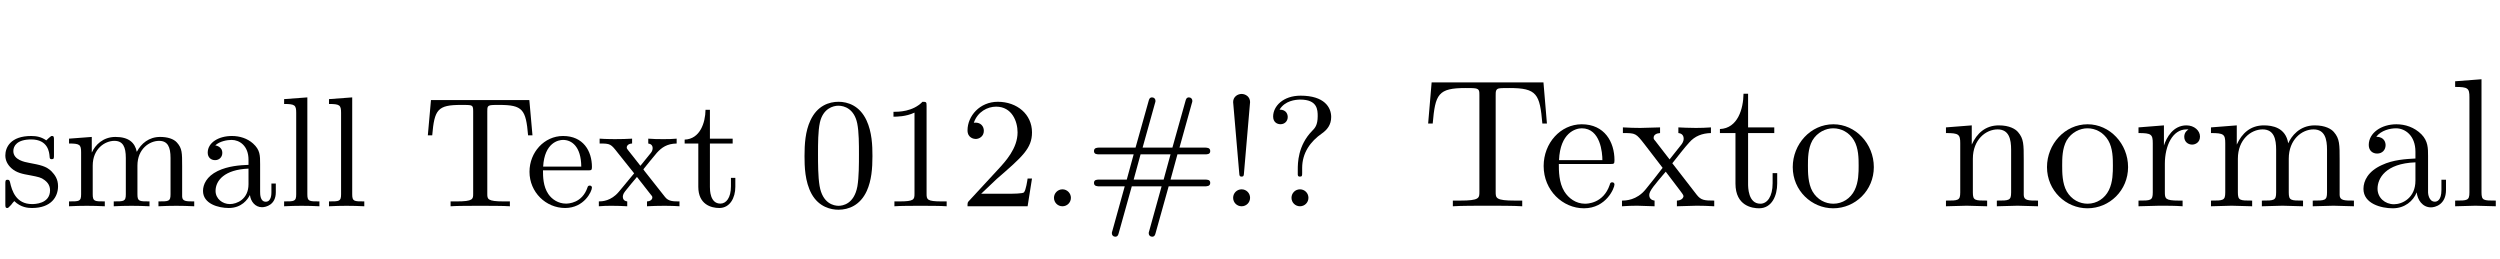 <?xml version='1.0' encoding='UTF-8'?>
<!-- This file was generated by dvisvgm 2.8.1 -->
<svg version='1.1' xmlns='http://www.w3.org/2000/svg' xmlns:xlink='http://www.w3.org/1999/xlink' width='143.415pt' height='14.878pt' viewBox='28.148 -76.546 143.415 14.878'>
<defs>
<path id='g0-28' d='M4.473-.801V-1.305H4.221V-.81C4.221-.711 4.221-.261 3.897-.261S3.573-.693 3.573-.837V-2.412C3.573-2.925 3.573-3.231 3.168-3.6C2.835-3.897 2.403-4.032 1.953-4.032C1.197-4.032 .567-3.654 .567-3.078C.567-2.799 .756-2.646 .99-2.646C1.233-2.646 1.404-2.826 1.404-3.06C1.404-3.447 .999-3.492 .999-3.492C1.242-3.726 1.674-3.807 1.935-3.807C2.394-3.807 2.907-3.465 2.907-2.673V-2.376C2.421-2.358 1.746-2.313 1.143-2.025C.495-1.71 .297-1.242 .297-.882C.297-.144 1.17 .099 1.773 .099C2.52 .099 2.862-.396 2.988-.648C3.033-.27 3.294 .054 3.681 .054C3.906 .054 4.473-.081 4.473-.801ZM2.907-1.269C2.907-.396 2.232-.126 1.836-.126C1.413-.126 1.017-.432 1.017-.882C1.017-1.476 1.53-2.106 2.907-2.16V-1.269Z'/>
<path id='g0-50' d='M3.843-1.071C3.843-1.134 3.798-1.188 3.717-1.188C3.627-1.188 3.6-1.125 3.591-1.089C3.285-.171 2.484-.153 2.349-.153C1.917-.153 1.548-.396 1.341-.702C1.044-1.143 1.035-1.683 1.035-2.061H3.6C3.798-2.061 3.843-2.061 3.843-2.25C3.843-3.177 3.339-4.032 2.187-4.032C1.107-4.032 .261-3.096 .261-1.98C.261-.801 1.206 .099 2.304 .099S3.843-.864 3.843-1.071ZM3.231-2.277H1.044C1.125-3.663 1.935-3.807 2.187-3.807C2.682-3.807 3.222-3.429 3.231-2.277Z'/>
<path id='g0-53' d='M1.764-5.976C1.764-6.291 1.494-6.444 1.278-6.444S.792-6.291 .792-5.976L1.143-1.89C1.152-1.764 1.161-1.701 1.278-1.701S1.404-1.764 1.413-1.89L1.764-5.976ZM1.764-.486C1.764-.756 1.548-.972 1.278-.972S.792-.756 .792-.486S1.008 0 1.278 0S1.764-.216 1.764-.486Z'/>
<path id='g0-72' d='M2.349 0V-.279C1.755-.279 1.656-.279 1.656-.693V-6.246L.324-6.147V-5.868C.936-5.868 1.017-5.805 1.017-5.364V-.693C1.017-.279 .918-.279 .324-.279V0C.747-.018 .918-.027 1.332-.027C1.755-.027 1.908-.018 2.349 0Z'/>
<path id='g0-75' d='M7.497 0V-.279C7.038-.279 6.813-.279 6.804-.558V-2.286C6.804-3.069 6.804-3.321 6.507-3.654C6.318-3.87 5.958-3.978 5.544-3.978C4.896-3.978 4.455-3.6 4.203-3.123C4.095-3.654 3.735-3.978 2.979-3.978C2.259-3.978 1.818-3.51 1.629-3.096H1.62V-3.978L.315-3.879V-3.6C.927-3.6 1.008-3.537 1.008-3.096V-.693C1.008-.279 .909-.279 .315-.279V0C.738-.018 .909-.027 1.341-.027S1.89-.018 2.367 0V-.279C1.773-.279 1.674-.279 1.674-.693V-2.331C1.674-3.303 2.376-3.753 2.916-3.753C3.411-3.753 3.573-3.402 3.573-2.772V-.693C3.573-.279 3.474-.279 2.88-.279V0C3.303-.018 3.474-.027 3.906-.027S4.455-.018 4.932 0V-.279C4.338-.279 4.239-.279 4.239-.693V-2.331C4.239-3.303 4.941-3.753 5.481-3.753C5.976-3.753 6.138-3.402 6.138-2.772V-.693C6.138-.279 6.039-.279 5.445-.279V0C5.868-.018 6.039-.027 6.471-.027S7.02-.018 7.497 0Z'/>
<path id='g0-79' d='M7.182-1.341C7.182-1.53 7.011-1.53 6.885-1.53H4.905L5.301-2.979H6.885C7.011-2.979 7.182-2.979 7.182-3.168C7.182-3.366 6.984-3.366 6.849-3.366H5.418L6.12-5.886C6.156-5.994 6.156-6.012 6.156-6.048C6.156-6.165 6.075-6.246 5.958-6.246C5.823-6.246 5.787-6.138 5.76-6.03L5.013-3.366H3.303L4.005-5.886C4.041-5.994 4.041-6.012 4.041-6.048C4.041-6.165 3.96-6.246 3.843-6.246C3.708-6.246 3.672-6.138 3.645-6.03L2.898-3.366H.846C.711-3.366 .513-3.366 .513-3.168C.513-2.979 .693-2.979 .81-2.979H2.79L2.394-1.53H.81C.693-1.53 .513-1.53 .513-1.341C.513-1.143 .711-1.143 .846-1.143H2.277L1.575 1.386C1.539 1.494 1.539 1.512 1.539 1.548C1.539 1.665 1.62 1.746 1.737 1.746C1.872 1.746 1.908 1.638 1.935 1.53L2.682-1.143H4.392L3.69 1.386C3.654 1.494 3.654 1.512 3.654 1.548C3.654 1.665 3.735 1.746 3.852 1.746C3.987 1.746 4.023 1.638 4.05 1.53L4.797-1.143H6.849C6.984-1.143 7.182-1.143 7.182-1.341ZM4.905-2.979L4.509-1.53H2.79L3.186-2.979H4.905Z'/>
<path id='g0-82' d='M3.888 0V-.279H3.6C2.763-.279 2.736-.387 2.736-.72V-5.751C2.736-5.976 2.727-5.994 2.502-5.994C1.944-5.418 1.116-5.418 .837-5.418V-5.139C1.008-5.139 1.557-5.139 2.043-5.373V-.72C2.043-.387 2.016-.279 1.179-.279H.891V0C1.215-.027 2.016-.027 2.385-.027S3.564-.027 3.888 0Z'/>
<path id='g0-88' d='M1.764-.486C1.764-.747 1.548-.972 1.278-.972S.792-.747 .792-.486C.792-.216 1.008 0 1.278 0S1.764-.216 1.764-.486Z'/>
<path id='g0-92' d='M3.843-5.121C3.843-5.67 3.456-6.345 2.088-6.345C1.089-6.345 .513-5.742 .513-5.148C.513-4.833 .729-4.707 .936-4.707C1.17-4.707 1.35-4.878 1.35-5.121C1.35-5.265 1.278-5.544 .882-5.544C1.188-6.057 1.8-6.12 2.07-6.12C3.06-6.12 3.069-5.526 3.069-5.166C3.069-4.653 2.907-4.482 2.754-4.329C1.926-3.483 1.926-2.466 1.926-2.097V-1.845C1.926-1.782 1.926-1.701 2.052-1.701S2.178-1.764 2.178-1.926V-2.196C2.178-3.06 2.646-3.717 3.321-4.185C3.6-4.383 3.843-4.662 3.843-5.121ZM2.538-.486C2.538-.756 2.322-.972 2.052-.972S1.566-.756 1.566-.486S1.782 0 2.052 0S2.538-.216 2.538-.486Z'/>
<path id='g0-98' d='M3.33-1.152C3.33-1.557 3.15-1.8 2.952-2.007C2.646-2.304 2.322-2.367 1.656-2.493C1.422-2.538 .765-2.655 .765-3.168C.765-3.456 .972-3.834 1.791-3.834C2.763-3.834 2.826-3.087 2.844-2.862C2.853-2.754 2.853-2.7 2.97-2.7C3.096-2.7 3.096-2.763 3.096-2.934V-3.798C3.096-3.951 3.096-4.032 2.988-4.032C2.943-4.032 2.925-4.032 2.808-3.924C2.79-3.906 2.709-3.825 2.655-3.78C2.376-3.978 2.097-4.032 1.791-4.032C.603-4.032 .306-3.375 .306-2.916C.306-2.628 .432-2.394 .639-2.196C.945-1.917 1.287-1.854 1.746-1.773C2.205-1.683 2.358-1.656 2.556-1.503C2.646-1.431 2.871-1.26 2.871-.918C2.871-.126 1.962-.126 1.836-.126C.918-.126 .684-.891 .576-1.377C.549-1.467 .54-1.521 .432-1.521C.306-1.521 .306-1.449 .306-1.287V-.135C.306 .018 .306 .099 .414 .099C.468 .099 .477 .09 .639-.081C.675-.135 .774-.252 .819-.297C1.197 .072 1.611 .099 1.836 .099C2.943 .099 3.33-.549 3.33-1.152Z'/>
<path id='g0-104' d='M6.336-4.068L6.156-6.093H.513L.333-4.068H.585C.711-5.553 .891-5.814 2.241-5.814C2.412-5.814 2.673-5.814 2.763-5.796C2.925-5.76 2.934-5.67 2.934-5.445V-.72C2.934-.414 2.934-.279 1.989-.279H1.638V0C1.962-.027 2.952-.027 3.339-.027S4.716-.027 5.04 0V-.279H4.689C3.744-.279 3.744-.414 3.744-.72V-5.445C3.744-5.679 3.753-5.76 3.933-5.796C4.023-5.814 4.266-5.814 4.428-5.814C5.778-5.814 5.958-5.553 6.084-4.068H6.336Z'/>
<path id='g0-105' d='M3.078-1.116V-1.629H2.826V-1.143C2.826-.477 2.547-.153 2.223-.153C1.62-.153 1.62-.945 1.62-1.107V-3.6H2.925V-3.879H1.62V-5.535H1.368C1.359-4.779 1.044-3.852 .171-3.825V-3.6H.954V-1.116C.954-.108 1.683 .099 2.16 .099C2.763 .099 3.078-.477 3.078-1.116Z'/>
<path id='g0-107' d='M4.158-1.593H3.906C3.888-1.476 3.816-.945 3.699-.801C3.645-.72 3.024-.72 2.844-.72H1.242L2.133-1.566C3.609-2.844 4.158-3.321 4.158-4.239C4.158-5.274 3.303-5.994 2.196-5.994C1.161-5.994 .459-5.175 .459-4.356C.459-3.906 .846-3.861 .927-3.861C1.125-3.861 1.395-4.005 1.395-4.329C1.395-4.599 1.206-4.797 .927-4.797C.882-4.797 .855-4.797 .819-4.788C1.035-5.427 1.611-5.715 2.097-5.715C3.015-5.715 3.33-4.86 3.33-4.239C3.33-3.321 2.637-2.574 2.205-2.106L.558-.324C.459-.225 .459-.207 .459 0H3.906L4.158-1.593Z'/>
<path id='g0-116' d='M4.752 0V-.279C4.392-.279 4.122-.279 3.924-.531L2.745-2.025C2.682-2.106 2.682-2.124 2.682-2.124S3.384-2.997 3.456-3.069C3.735-3.375 4.041-3.591 4.59-3.6V-3.879C4.329-3.852 4.086-3.852 3.825-3.852C3.483-3.852 3.321-3.852 2.961-3.879V-3.6C3.096-3.582 3.213-3.51 3.213-3.33C3.213-3.186 3.132-3.087 3.087-3.033L2.511-2.322L1.809-3.213C1.746-3.294 1.728-3.312 1.728-3.375C1.728-3.483 1.827-3.591 2.034-3.6V-3.879C1.692-3.861 1.458-3.852 1.053-3.852C1.053-3.852 .522-3.852 .171-3.879V-3.6C.792-3.6 .81-3.582 1.224-3.051L2.151-1.89L1.278-.837C.828-.297 .315-.279 .126-.279V0C.387-.027 .63-.027 .891-.027C1.179-.027 1.467-.018 1.755 0V-.279C1.53-.306 1.503-.459 1.503-.549C1.503-.576 1.503-.702 1.638-.864C1.854-1.143 2.088-1.413 2.313-1.683L3.024-.774C3.195-.576 3.195-.558 3.195-.504C3.195-.405 3.105-.288 2.889-.279V0C3.267-.018 3.483-.027 3.87-.027C3.87-.027 4.401-.027 4.752 0Z'/>
<path id='g0-121' d='M4.257-2.88C4.257-3.483 4.23-4.257 3.915-4.932C3.519-5.778 2.835-5.994 2.313-5.994C1.773-5.994 1.089-5.778 .693-4.914C.405-4.293 .36-3.564 .36-2.88C.36-2.295 .378-1.422 .765-.711C1.188 .054 1.89 .198 2.304 .198C2.889 .198 3.555-.054 3.933-.882C4.203-1.485 4.257-2.16 4.257-2.88ZM3.483-2.988C3.483-2.43 3.483-1.674 3.393-1.143C3.204-.117 2.538-.027 2.313-.027C2.043-.027 1.395-.153 1.224-1.17C1.134-1.701 1.134-2.475 1.134-2.988C1.134-3.6 1.134-4.311 1.242-4.806C1.422-5.607 1.998-5.769 2.304-5.769C2.646-5.769 3.213-5.589 3.384-4.752C3.483-4.257 3.483-3.555 3.483-2.988Z'/>
<path id='g1-28' d='M5.071-.934V-1.522H4.809V-.934C4.809-.326 4.546-.263 4.431-.263C4.084-.263 4.042-.735 4.042-.787V-2.887C4.042-3.328 4.042-3.738 3.664-4.126C3.255-4.536 2.73-4.704 2.226-4.704C1.365-4.704 .64-4.21 .64-3.517C.64-3.202 .85-3.024 1.123-3.024C1.417-3.024 1.606-3.234 1.606-3.507C1.606-3.633 1.554-3.979 1.071-3.99C1.354-4.357 1.869-4.473 2.205-4.473C2.719-4.473 3.318-4.063 3.318-3.129V-2.74C2.782-2.709 2.047-2.677 1.386-2.362C.599-2.005 .336-1.459 .336-.997C.336-.147 1.354 .116 2.016 .116C2.709 .116 3.192-.304 3.391-.798C3.433-.378 3.717 .063 4.21 .063C4.431 .063 5.071-.084 5.071-.934ZM3.318-1.47C3.318-.472 2.562-.116 2.089-.116C1.575-.116 1.144-.483 1.144-1.008C1.144-1.585 1.585-2.457 3.318-2.52V-1.47Z'/>
<path id='g1-50' d='M4.357-1.249C4.357-1.354 4.273-1.375 4.221-1.375C4.126-1.375 4.105-1.312 4.084-1.228C3.717-.147 2.772-.147 2.667-.147C2.142-.147 1.722-.462 1.48-.85C1.165-1.354 1.165-2.047 1.165-2.425H4.095C4.326-2.425 4.357-2.425 4.357-2.646C4.357-3.685 3.79-4.704 2.478-4.704C1.26-4.704 .294-3.622 .294-2.31C.294-.903 1.396 .116 2.604 .116C3.885 .116 4.357-1.05 4.357-1.249ZM3.664-2.646H1.176C1.239-4.21 2.121-4.473 2.478-4.473C3.559-4.473 3.664-3.055 3.664-2.646Z'/>
<path id='g1-72' d='M2.677 0V-.326C1.974-.326 1.858-.326 1.858-.798V-7.287L.346-7.171V-6.846C1.081-6.846 1.165-6.772 1.165-6.258V-.798C1.165-.326 1.05-.326 .346-.326V0L1.512-.032L2.677 0Z'/>
<path id='g1-75' d='M8.536 0V-.326C7.99-.326 7.728-.326 7.717-.64V-2.646C7.717-3.549 7.717-3.874 7.392-4.252C7.245-4.431 6.898-4.641 6.289-4.641C5.407-4.641 4.945-4.011 4.767-3.612C4.62-4.525 3.843-4.641 3.37-4.641C2.604-4.641 2.11-4.189 1.816-3.538V-4.641L.336-4.525V-4.2C1.071-4.2 1.155-4.126 1.155-3.612V-.798C1.155-.326 1.039-.326 .336-.326V0L1.522-.032L2.698 0V-.326C1.995-.326 1.879-.326 1.879-.798V-2.73C1.879-3.822 2.625-4.41 3.297-4.41C3.958-4.41 4.074-3.843 4.074-3.244V-.798C4.074-.326 3.958-.326 3.255-.326V0L4.441-.032L5.617 0V-.326C4.914-.326 4.798-.326 4.798-.798V-2.73C4.798-3.822 5.544-4.41 6.216-4.41C6.877-4.41 6.993-3.843 6.993-3.244V-.798C6.993-.326 6.877-.326 6.174-.326V0L7.36-.032L8.536 0Z'/>
<path id='g1-77' d='M5.617 0V-.326C5.071-.326 4.809-.326 4.798-.64V-2.646C4.798-3.549 4.798-3.874 4.473-4.252C4.326-4.431 3.979-4.641 3.37-4.641C2.604-4.641 2.11-4.189 1.816-3.538V-4.641L.336-4.525V-4.2C1.071-4.2 1.155-4.126 1.155-3.612V-.798C1.155-.326 1.039-.326 .336-.326V0L1.522-.032L2.698 0V-.326C1.995-.326 1.879-.326 1.879-.798V-2.73C1.879-3.822 2.625-4.41 3.297-4.41C3.958-4.41 4.074-3.843 4.074-3.244V-.798C4.074-.326 3.958-.326 3.255-.326V0L4.441-.032L5.617 0Z'/>
<path id='g1-81' d='M4.945-2.247C4.945-3.591 3.895-4.704 2.625-4.704C1.312-4.704 .294-3.559 .294-2.247C.294-.892 1.386 .116 2.614 .116C3.885 .116 4.945-.913 4.945-2.247ZM4.074-2.331C4.074-1.953 4.074-1.386 3.843-.924C3.612-.452 3.15-.147 2.625-.147C2.173-.147 1.711-.367 1.428-.85C1.165-1.312 1.165-1.953 1.165-2.331C1.165-2.74 1.165-3.307 1.417-3.769C1.701-4.252 2.194-4.473 2.614-4.473C3.076-4.473 3.528-4.242 3.801-3.79S4.074-2.73 4.074-2.331Z'/>
<path id='g1-96' d='M3.822-4C3.822-4.336 3.496-4.641 3.045-4.641C2.278-4.641 1.9-3.937 1.753-3.486V-4.641L.294-4.525V-4.2C1.029-4.2 1.113-4.126 1.113-3.612V-.798C1.113-.326 .997-.326 .294-.326V0L1.491-.032C1.911-.032 2.404-.032 2.824 0V-.326H2.604C1.827-.326 1.806-.441 1.806-.819V-2.436C1.806-3.475 2.247-4.41 3.045-4.41C3.118-4.41 3.139-4.41 3.16-4.399C3.129-4.389 2.919-4.263 2.919-3.99C2.919-3.696 3.139-3.538 3.37-3.538C3.559-3.538 3.822-3.664 3.822-4Z'/>
<path id='g1-104' d='M7.192-4.746L6.993-7.108H.578L.378-4.746H.64C.787-6.436 .945-6.783 2.53-6.783C2.719-6.783 2.992-6.783 3.097-6.762C3.318-6.72 3.318-6.604 3.318-6.363V-.829C3.318-.472 3.318-.326 2.215-.326H1.795V0C2.226-.032 3.297-.032 3.78-.032S5.344-.032 5.775 0V-.326H5.355C4.252-.326 4.252-.472 4.252-.829V-6.363C4.252-6.573 4.252-6.72 4.441-6.762C4.557-6.783 4.84-6.783 5.04-6.783C6.625-6.783 6.783-6.436 6.93-4.746H7.192Z'/>
<path id='g1-105' d='M3.486-1.302V-1.9H3.223V-1.323C3.223-.546 2.908-.147 2.52-.147C1.816-.147 1.816-1.102 1.816-1.281V-4.2H3.318V-4.525H1.816V-6.457H1.554C1.543-5.596 1.228-4.473 .2-4.431V-4.2H1.092V-1.302C1.092-.011 2.068 .116 2.446 .116C3.192 .116 3.486-.63 3.486-1.302Z'/>
<path id='g1-116' d='M5.418 0V-.326C4.851-.326 4.662-.346 4.42-.651L3.013-2.467C3.328-2.866 3.727-3.381 3.979-3.654C4.305-4.032 4.735-4.189 5.229-4.2V-4.525C4.956-4.504 4.641-4.494 4.368-4.494C4.053-4.494 3.496-4.515 3.36-4.525V-4.2C3.58-4.179 3.664-4.042 3.664-3.874S3.559-3.57 3.507-3.507L2.856-2.688L2.037-3.748C1.942-3.853 1.942-3.874 1.942-3.937C1.942-4.095 2.1-4.189 2.31-4.2V-4.525L1.176-4.494C.955-4.494 .462-4.504 .178-4.525V-4.2C.913-4.2 .924-4.189 1.417-3.559L2.457-2.205C1.963-1.575 1.963-1.554 1.47-.955C.966-.346 .346-.326 .126-.326V0C.399-.021 .724-.032 .997-.032L1.995 0V-.326C1.764-.357 1.69-.493 1.69-.651C1.69-.882 1.995-1.228 2.635-1.984L3.433-.934C3.517-.819 3.654-.651 3.654-.588C3.654-.493 3.559-.336 3.276-.326V0L4.41-.032C4.693-.032 5.103-.021 5.418 0Z'/>
</defs>
<g id='page1'>
<use x='28.148' y='-64.713' xlink:href='#g0-98'/>
<use x='31.793' y='-64.713' xlink:href='#g0-75'/>
<use x='39.497' y='-64.713' xlink:href='#g0-28'/>
<use x='44.123' y='-64.713' xlink:href='#g0-72'/>
<use x='46.697' y='-64.713' xlink:href='#g0-72'/>
<use x='52.358' y='-64.713' xlink:href='#g0-104'/>
<use x='58.262' y='-64.713' xlink:href='#g0-50'/>
<use x='62.375' y='-64.713' xlink:href='#g0-116'/>
<use x='67.253' y='-64.713' xlink:href='#g0-105'/>
<use x='73.94' y='-64.713' xlink:href='#g0-121'/>
<use x='78.566' y='-64.713' xlink:href='#g0-82'/>
<use x='83.192' y='-64.713' xlink:href='#g0-107'/>
<use x='87.818' y='-64.713' xlink:href='#g0-88'/>
<use x='90.392' y='-64.713' xlink:href='#g0-79'/>
<use x='98.096' y='-64.713' xlink:href='#g0-53'/>
<use x='100.67' y='-64.713' xlink:href='#g0-92'/>
<use x='109.697' y='-64.713' xlink:href='#g1-104'/>
<use x='116.407' y='-64.713' xlink:href='#g1-50'/>
<use x='121.069' y='-64.713' xlink:href='#g1-116'/>
<use x='126.613' y='-64.713' xlink:href='#g1-105'/>
<use x='130.697' y='-64.713' xlink:href='#g1-81'/>
<use x='139.444' y='-64.713' xlink:href='#g1-77'/>
<use x='145.282' y='-64.713' xlink:href='#g1-81'/>
<use x='150.531' y='-64.713' xlink:href='#g1-96'/>
<use x='154.647' y='-64.713' xlink:href='#g1-75'/>
<use x='163.394' y='-64.713' xlink:href='#g1-28'/>
<use x='168.644' y='-64.713' xlink:href='#g1-72'/>
</g>
</svg>